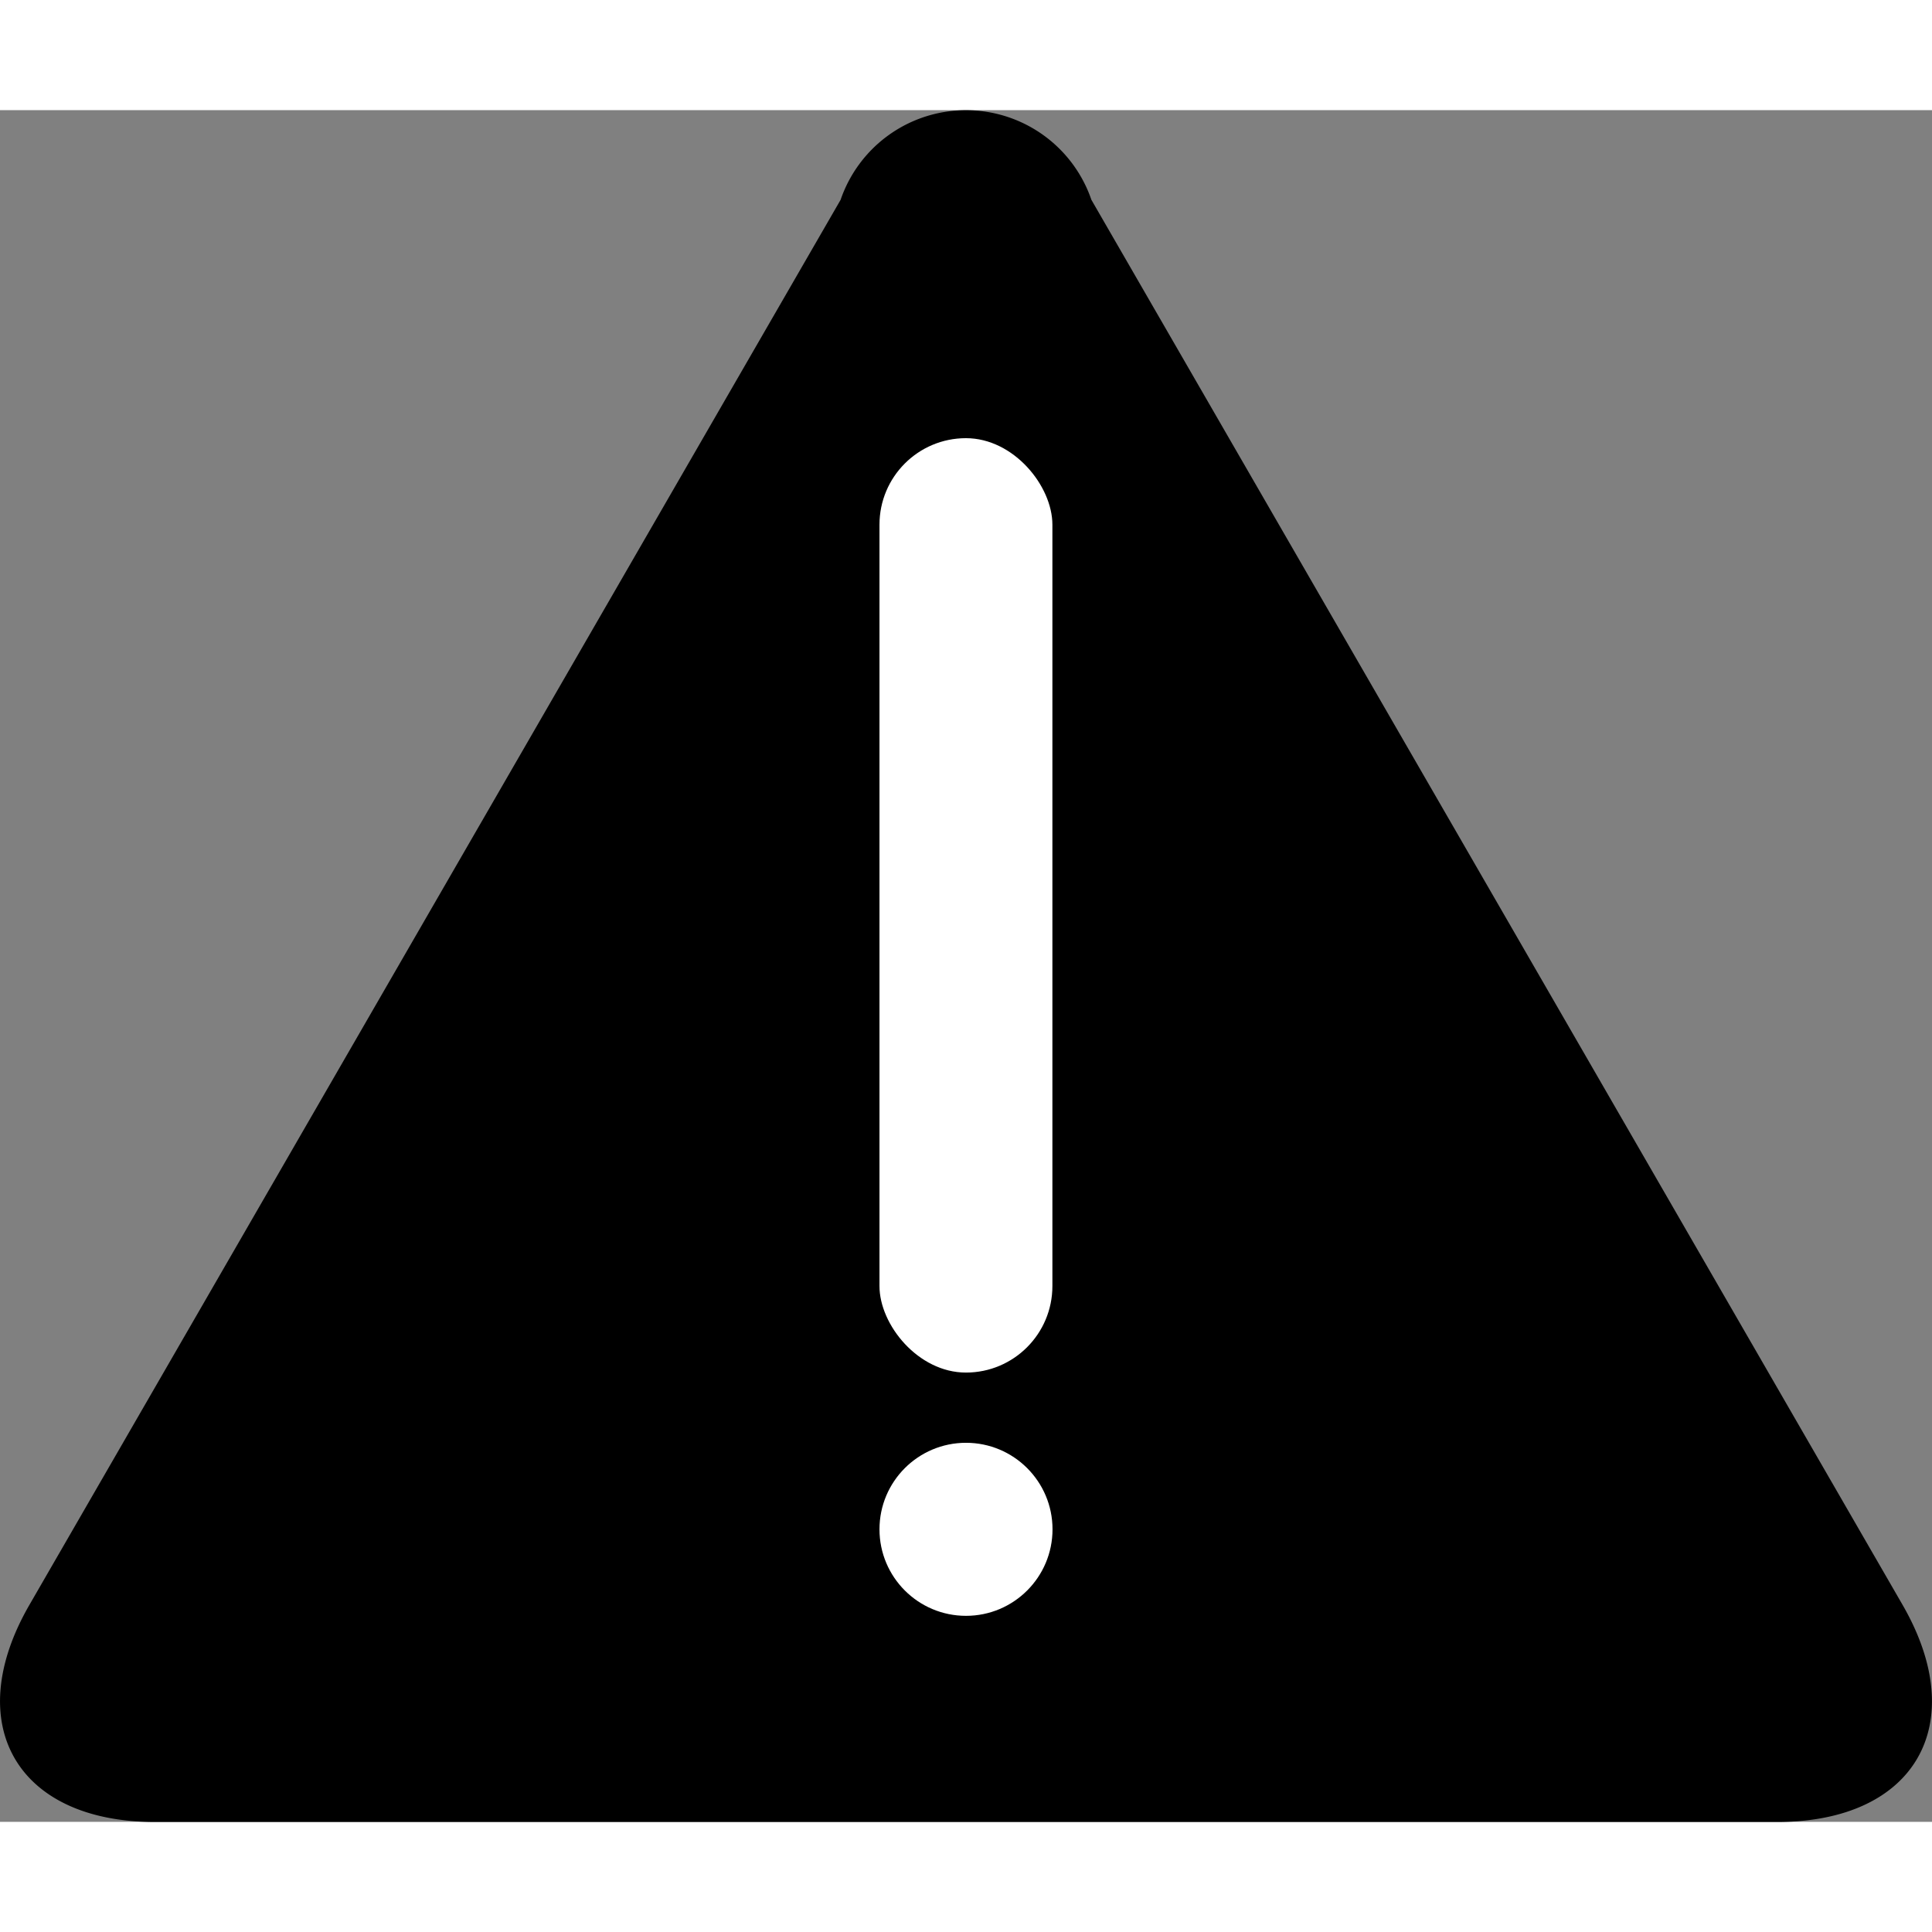 <svg xmlns="http://www.w3.org/2000/svg" width="1em" height="1em" viewBox="0 0 15.408 13.651"><rect x="0" y="0" width="15.408" height="13.651" fill="#808080" stroke="none"/><title>WarningTriangleFill</title><path d="M7.195,2.398a1.057,1.057,0,0,1,2,0l6.469,11.205c.55.953.1,1.732-1,1.732H1.726c-1.1,0-1.55-.78-1-1.732Z" transform="translate(-0.491 -1.683)"/><rect x="7.014" y="2.616" width="1.379" height="7.452" rx="0.69" fill="#fff"/><circle cx="7.704" cy="11.318" r="0.69" fill="#fff"/></svg>